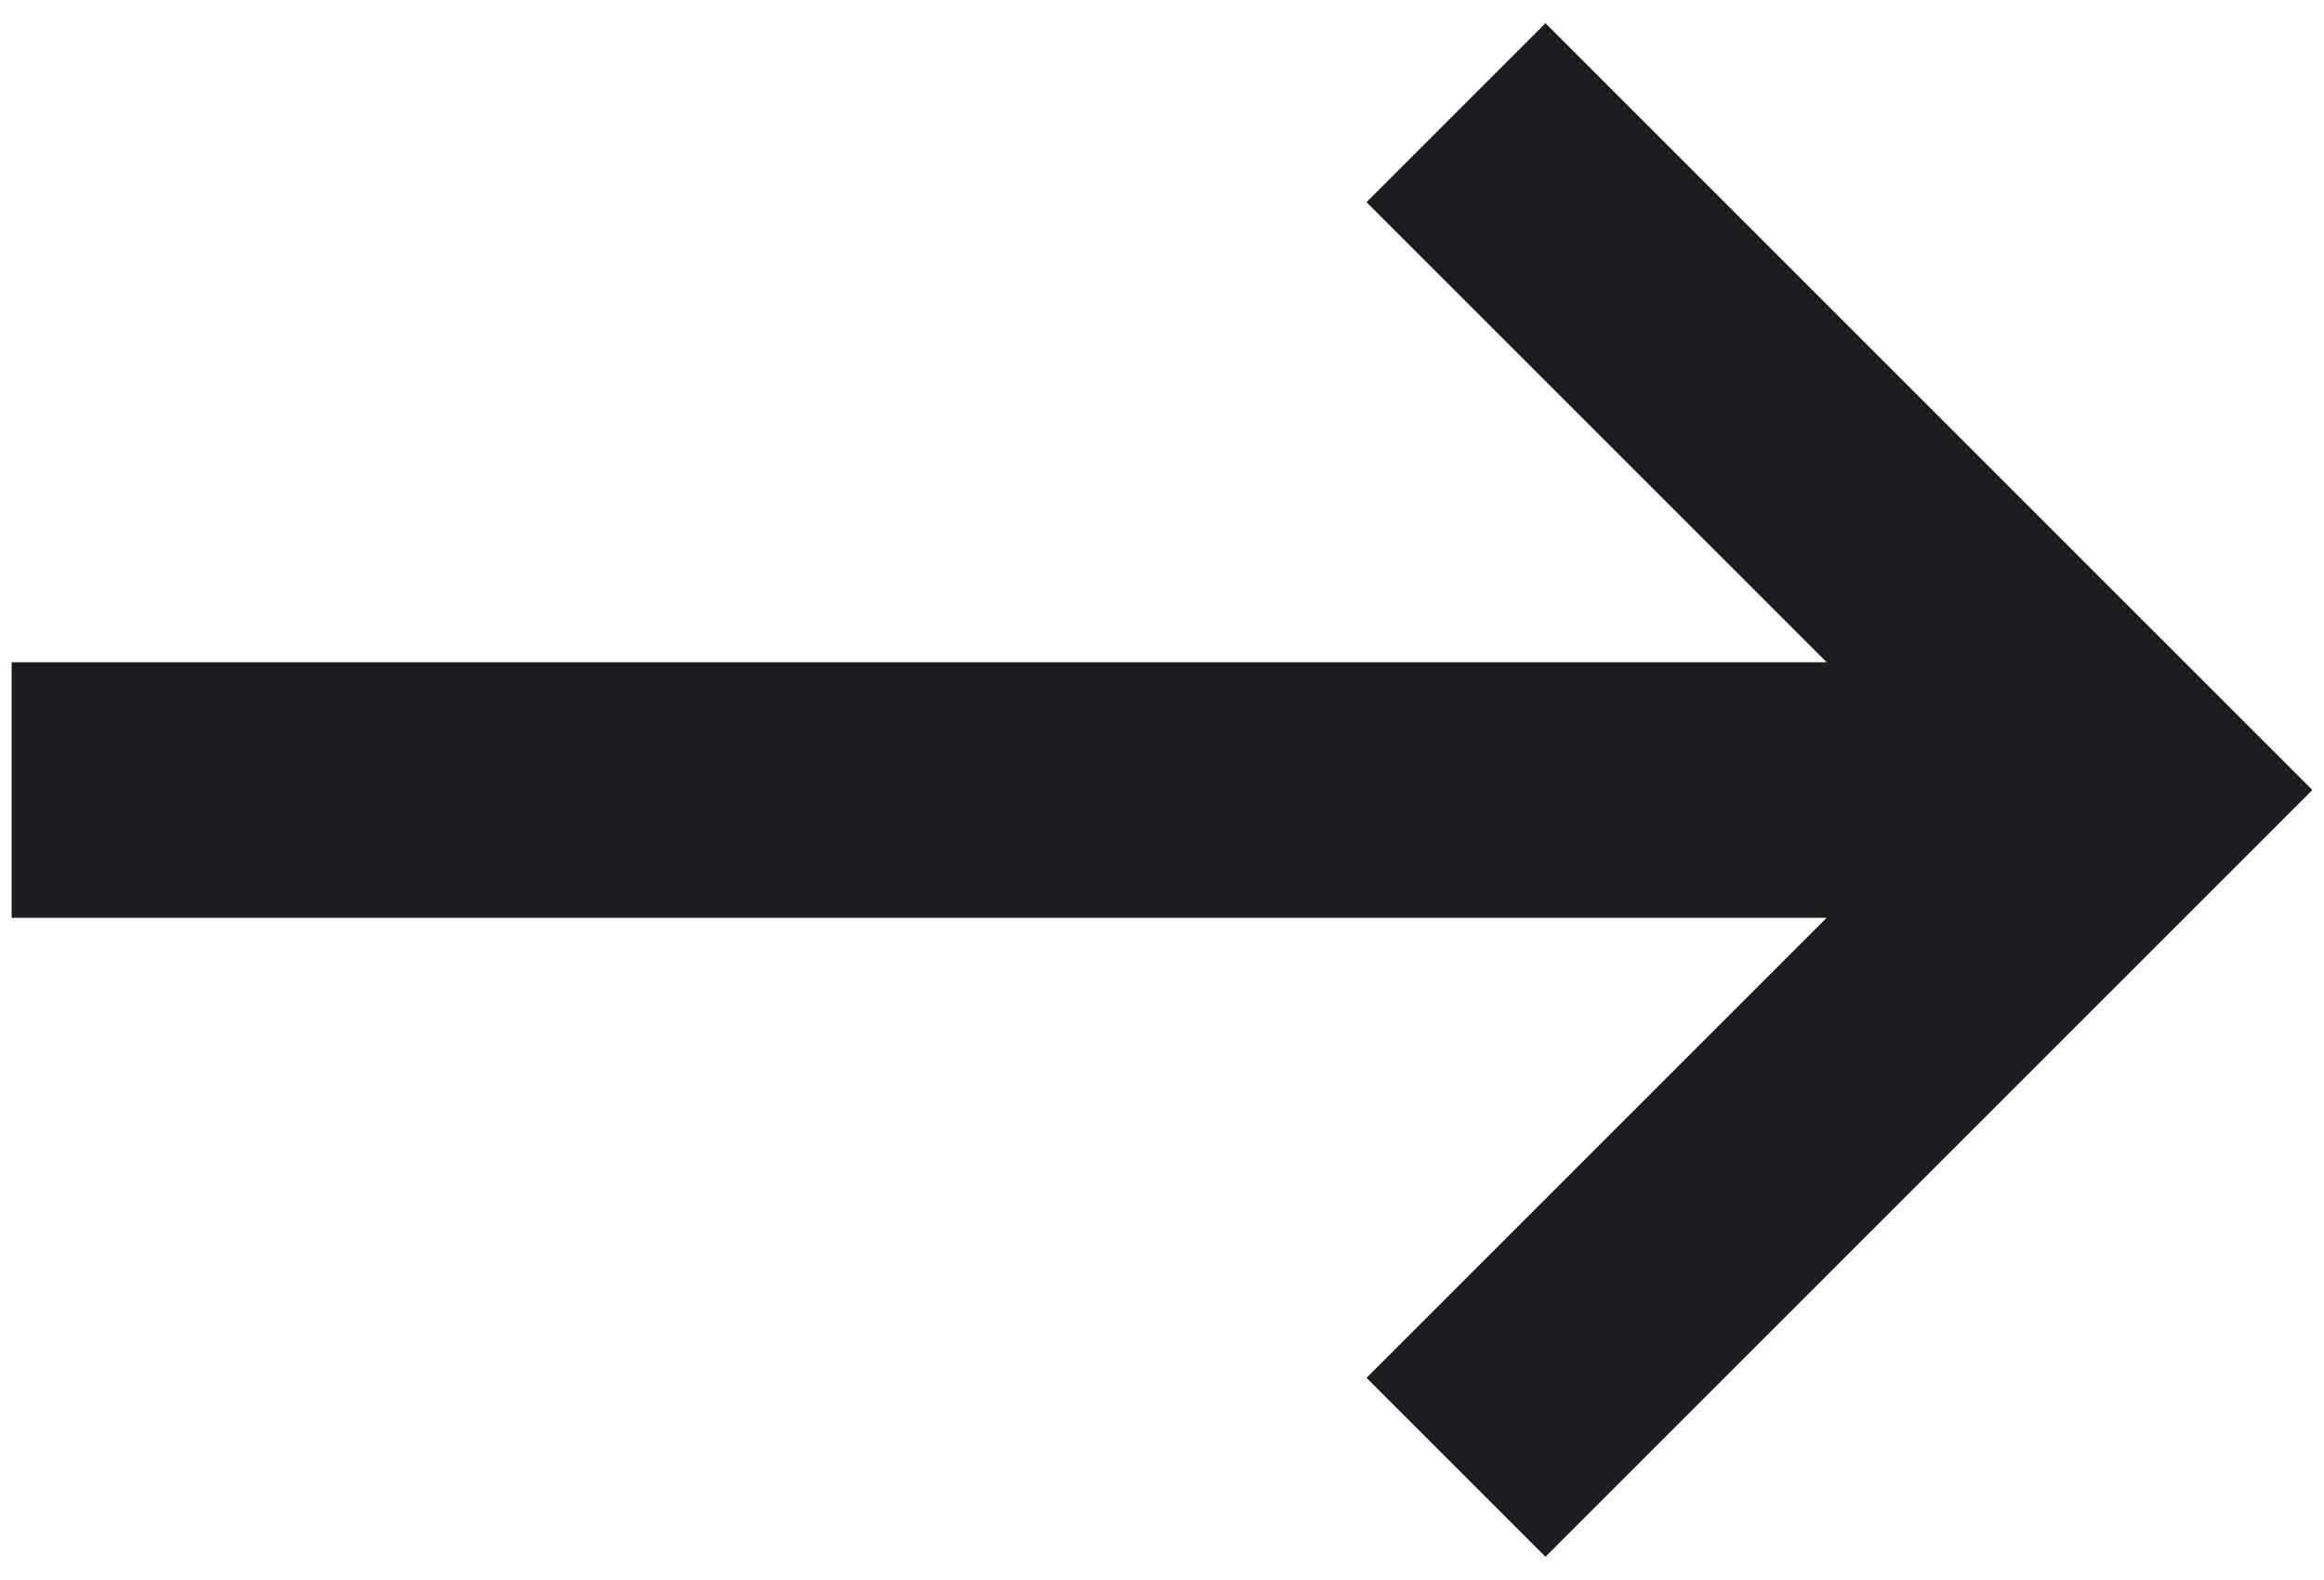 <svg width="50" height="34" viewBox="0 0 50 34" fill="none" xmlns="http://www.w3.org/2000/svg">
<path d="M33.25 0.5L49.75 17L33.25 33.5L29.4 29.65L39.3 19.75L0.25 19.75L0.25 14.25L39.3 14.25L29.4 4.35L33.25 0.5Z" fill="#1C1B1F"/>
</svg>

